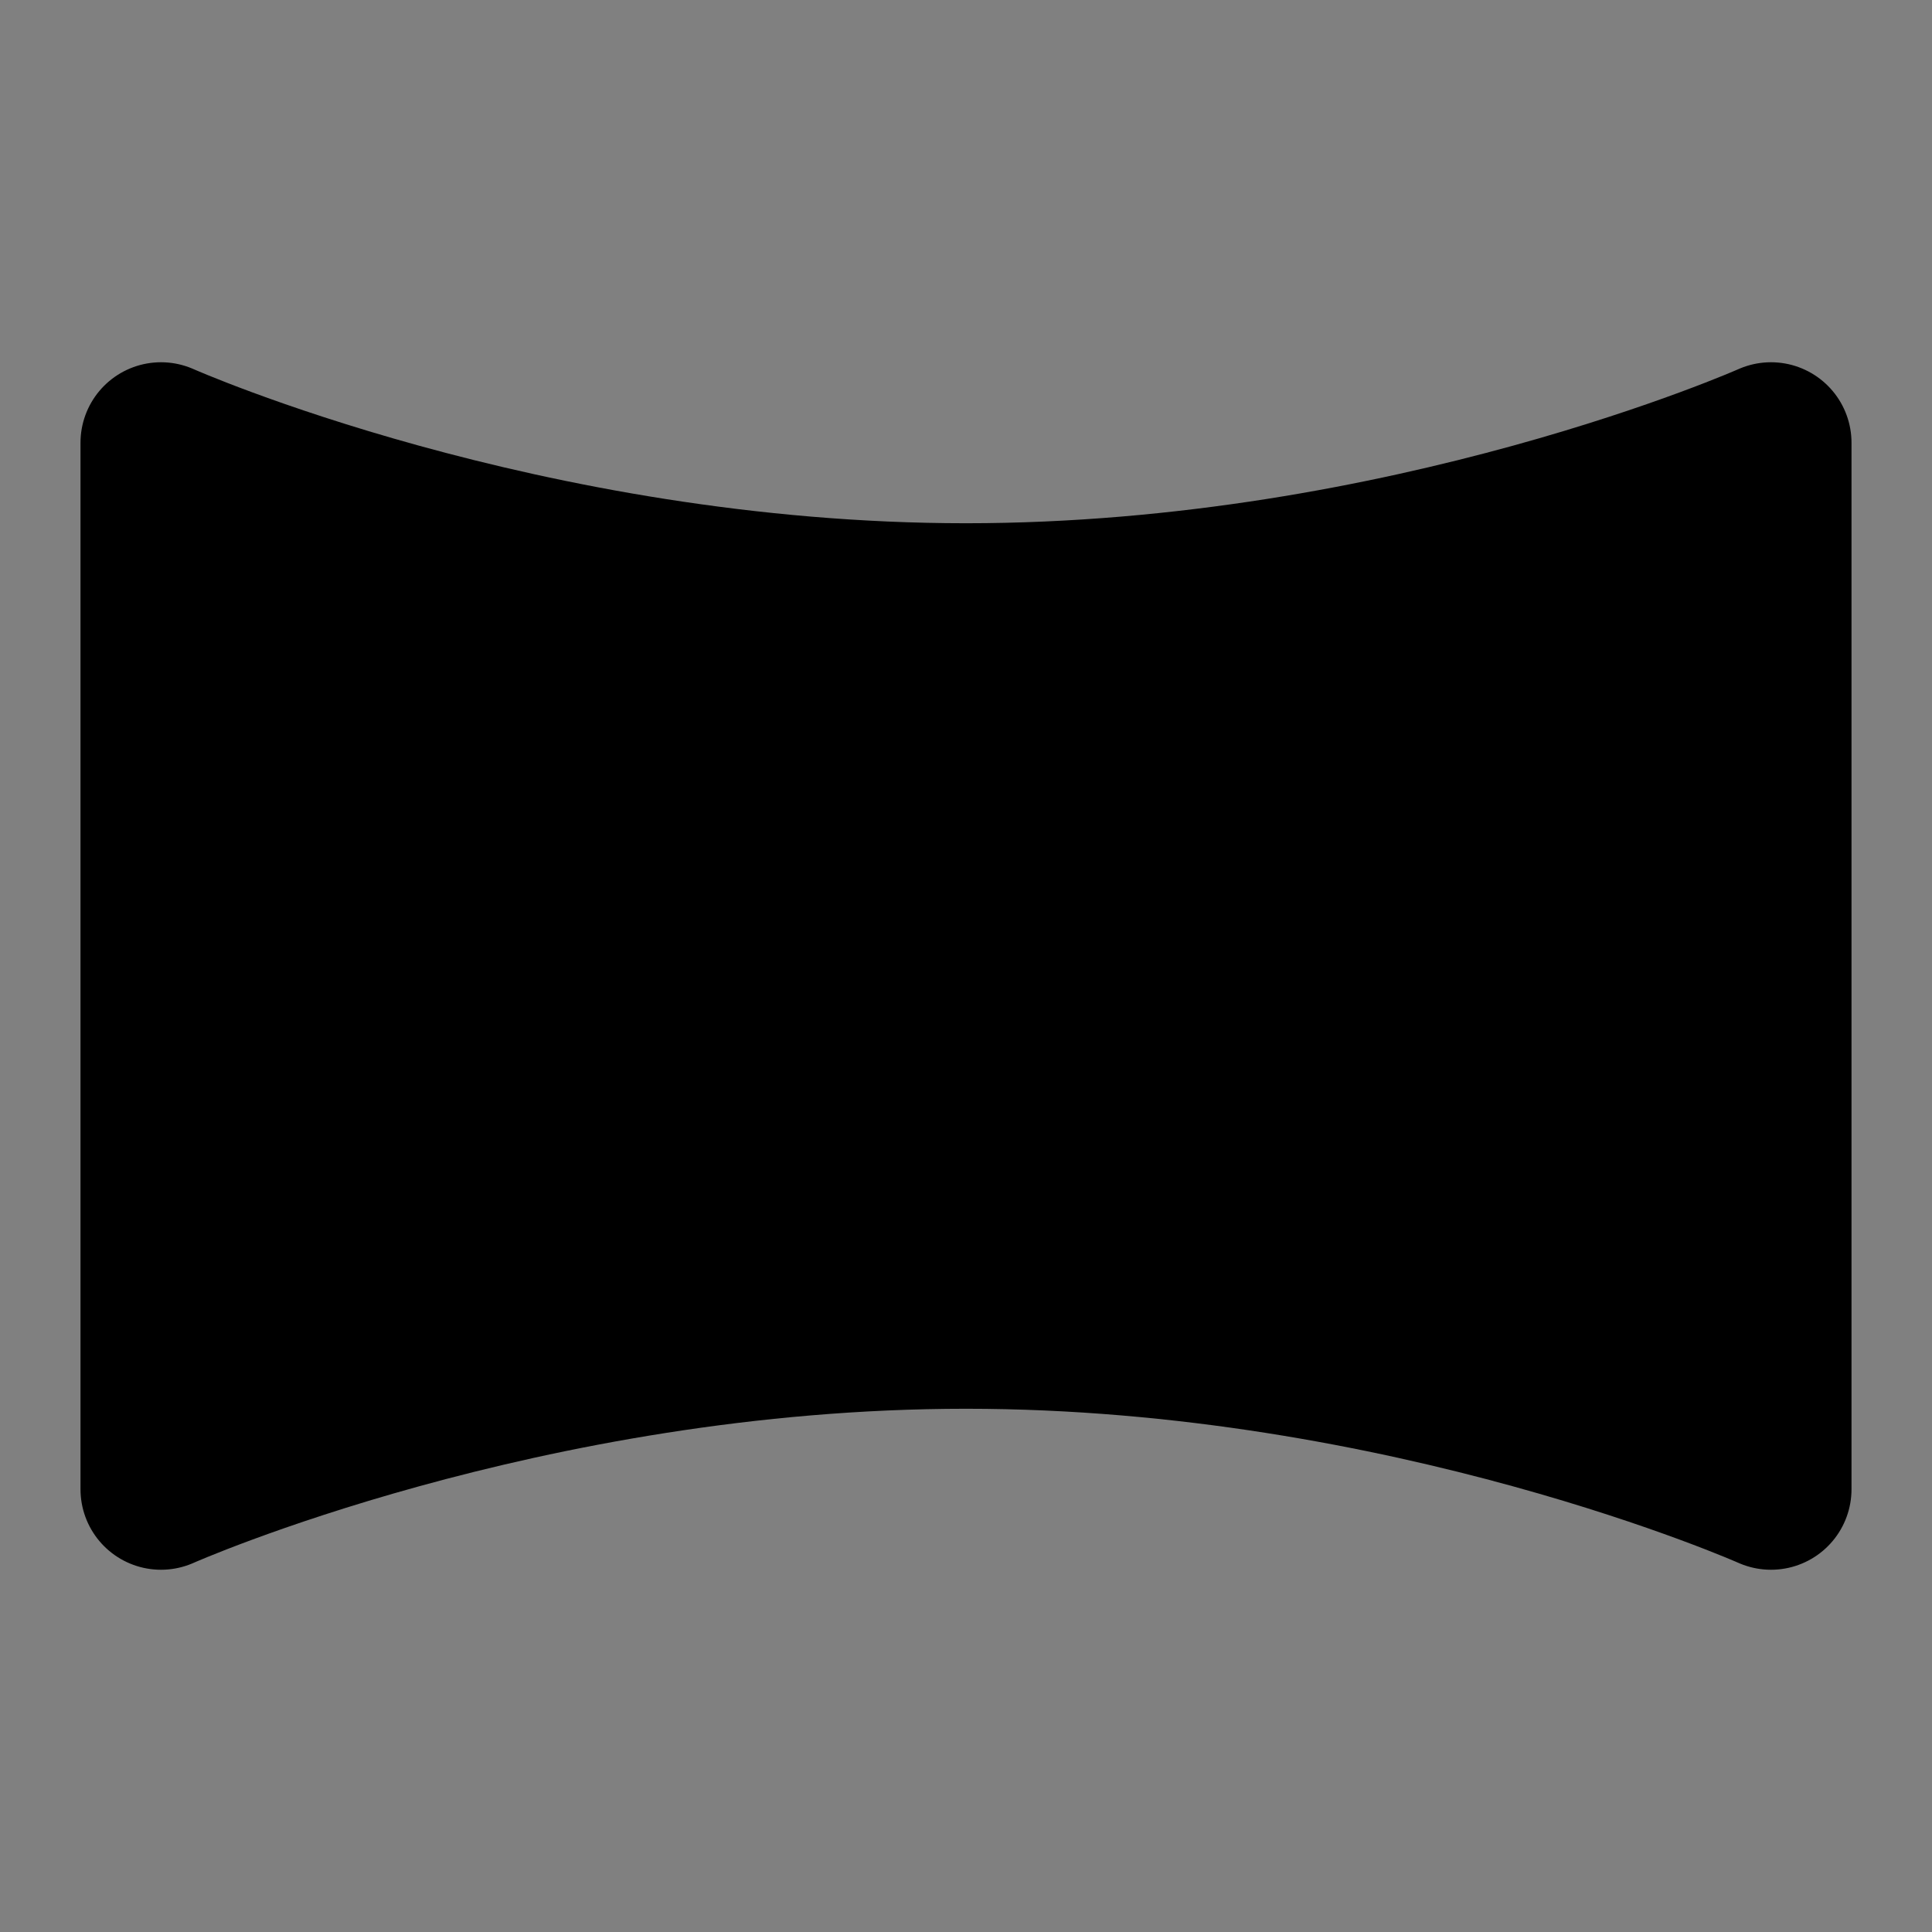 <svg viewBox="0 0 48 48" fill="none" xmlns="http://www.w3.org/2000/svg"><rect x="0" y="0" width="48" height="48" fill="#808080" stroke="none"/><rect fill="white" fill-opacity="0.01"/><path d="M4 11C4 11 13 15 24 15C35 15 44 11 44 11V37C44 37 35 33 24 33C13 33 4 37 4 37V11Z" fill="currentColor" stroke="currentColor" stroke-width="4" stroke-linecap="round" stroke-linejoin="round"/></svg>